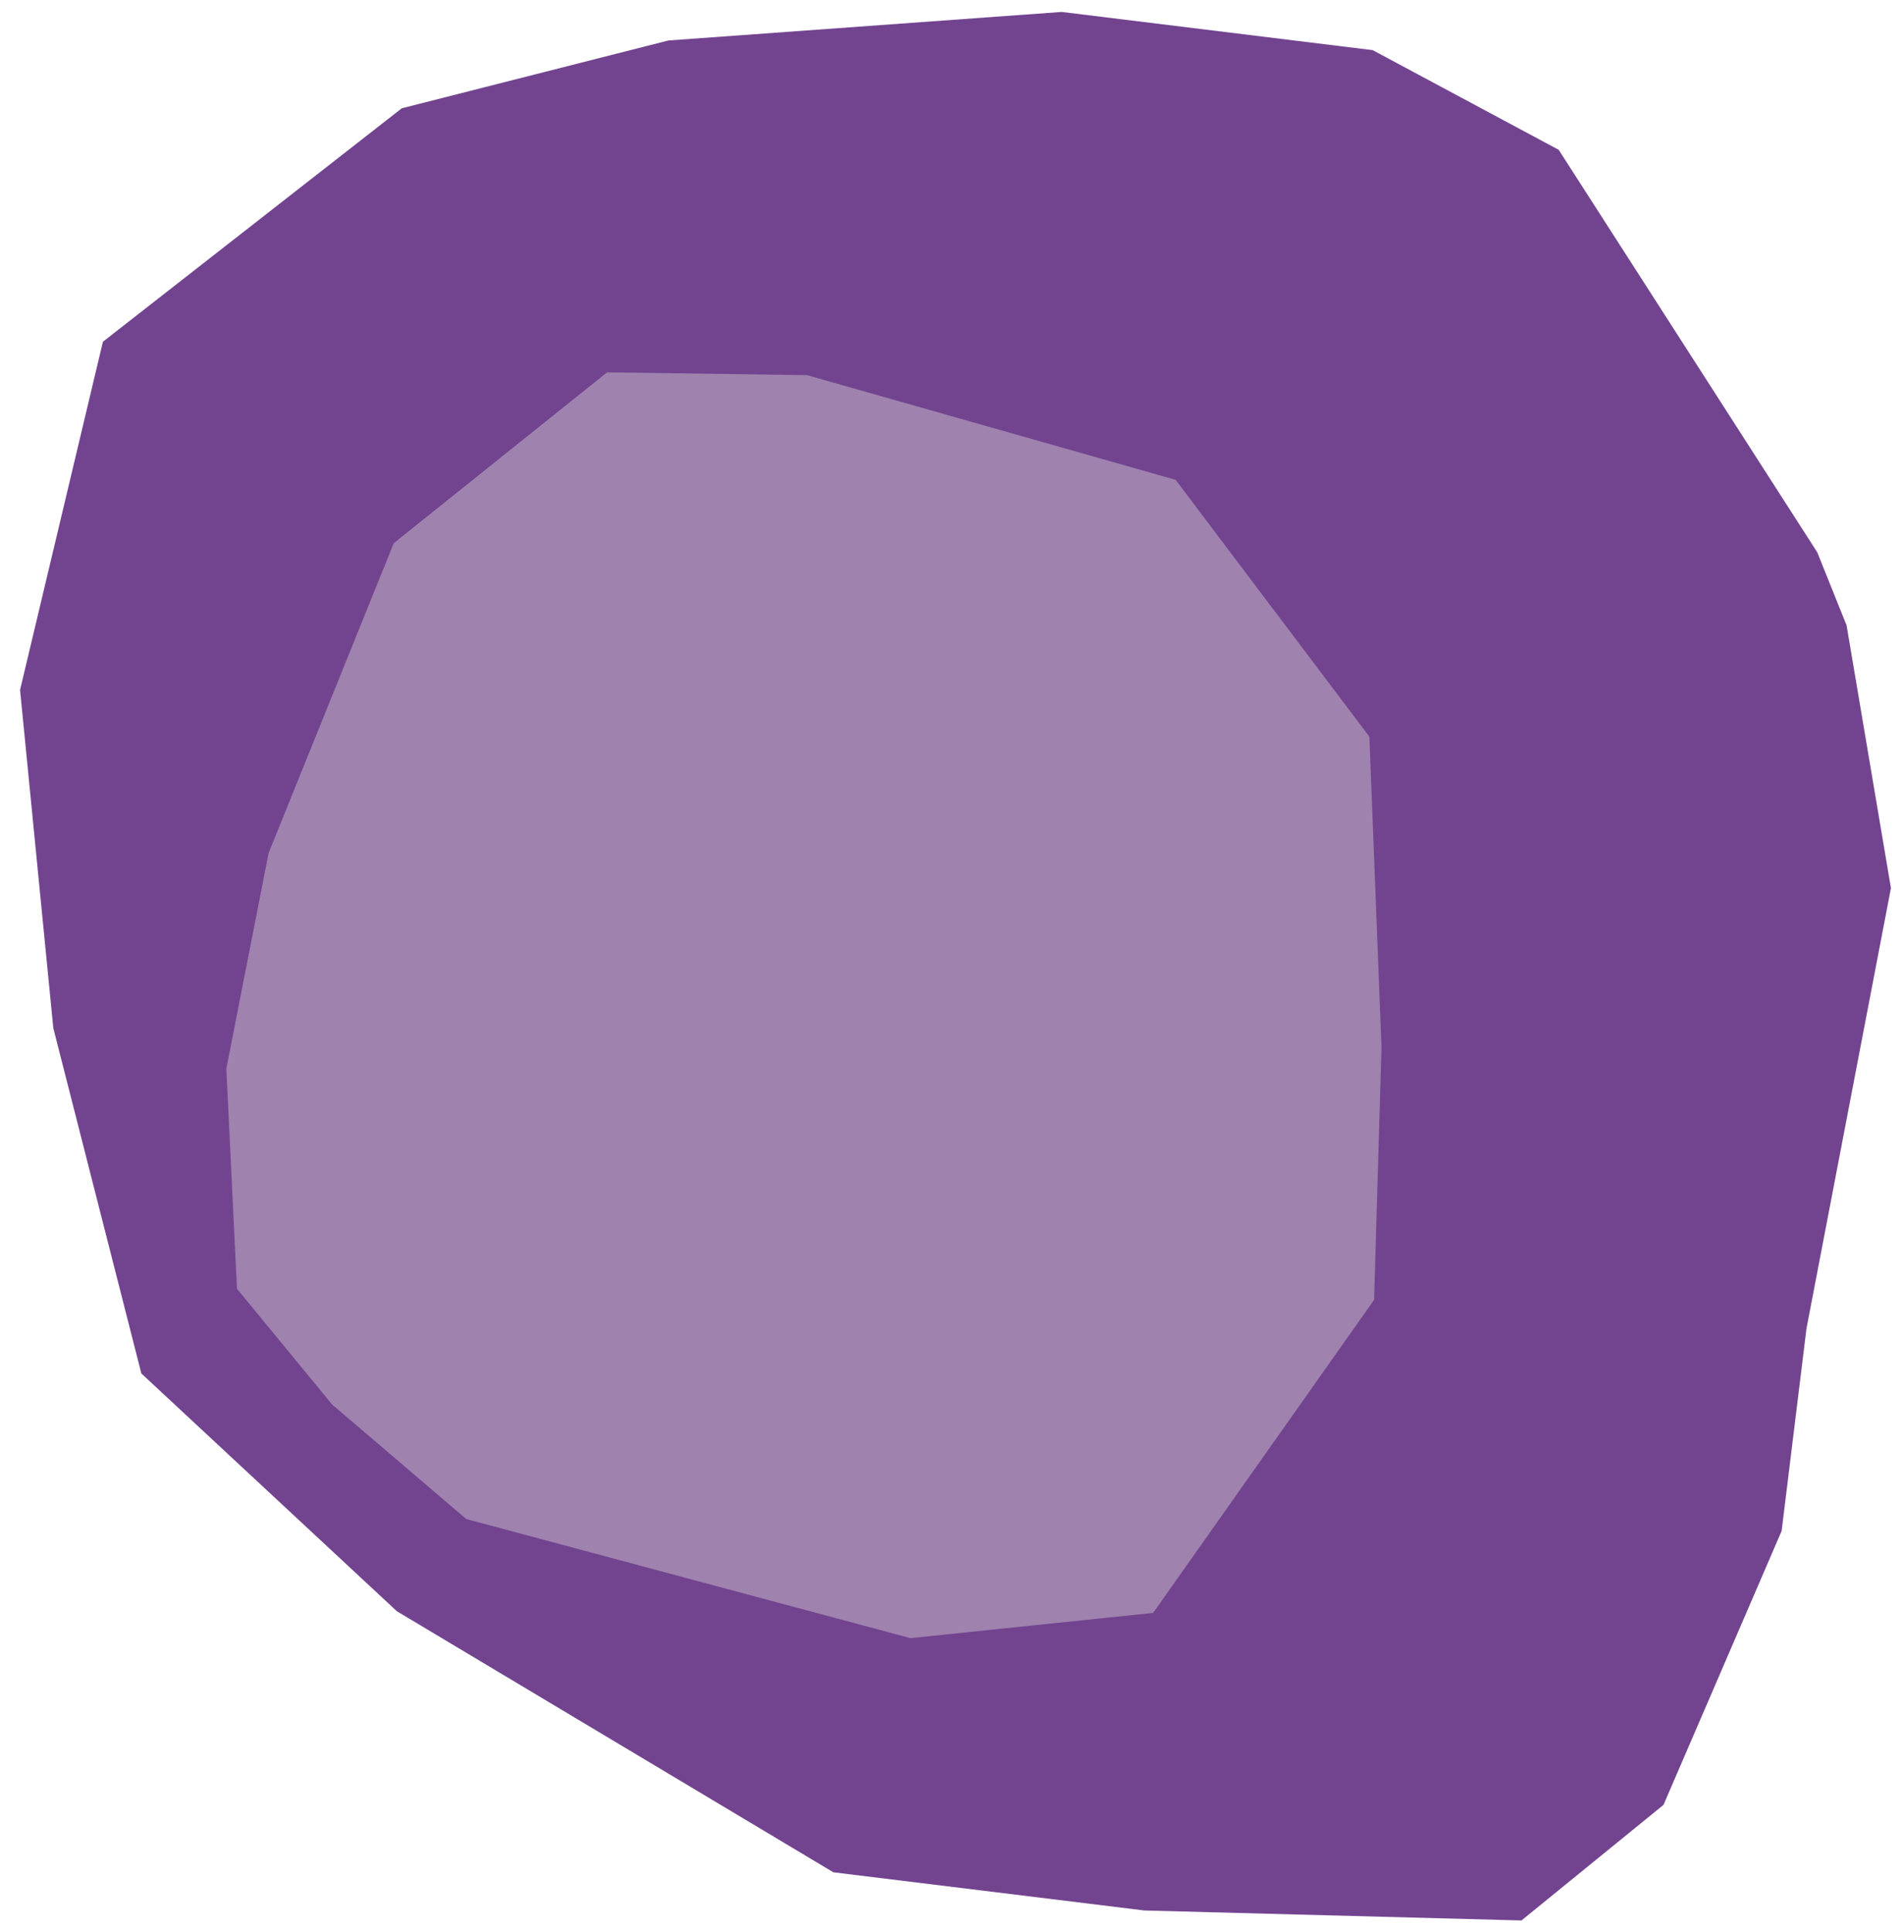 <?xml version="1.0" encoding="UTF-8"?>
<svg width="69px" height="70px" viewBox="0 0 69 70" version="1.1" xmlns="http://www.w3.org/2000/svg" xmlns:xlink="http://www.w3.org/1999/xlink">
    <!-- Generator: Sketch 55.2 (78181) - https://sketchapp.com -->
    <title>Group 5</title>
    <desc>Created with Sketch.</desc>
    <g id="Page-1" stroke="none" stroke-width="1" fill="none" fill-rule="evenodd">
        <g id="Section-03:-The-Ripple-Effect-Copy-8" transform="translate(-673, -357)" fill-rule="nonzero">
            <g id="Group-5" transform="translate(668, 353)">
                <polygon id="Path-13-Copy-4" fill="#724490" transform="translate(38.952, 38.084) rotate(97) translate(-38.952, -38.084) " points="21.093 8.133 7.763 19.21 5 26.341 5 37.695 7.763 51.715 11.379 61.007 21.093 70.726 33.981 72.169 45.993 69.48 58.024 64.788 65.445 54.548 72.904 37.695 72.904 26.341 71.597 12.731 66.814 8.133 56.441 5.093 49.05 5.093 32.842 4 23.592 6.755"></polygon>
                <polygon id="Path-11-Copy-4" fill="#9F82AE" transform="translate(35.732, 40.604) rotate(-68) translate(-35.732, -40.604) " points="33.15 19 25.335 20.506 18.086 23.85 15.491 28.612 13.463 34.679 15.491 51.219 19.634 59.033 33.15 62.209 41.727 59.033 52.002 54.408 58 44.411 56.512 30.604 53.893 23.85 45.258 19 35.732 19"></polygon>
            </g>
        </g>
    </g>
</svg>